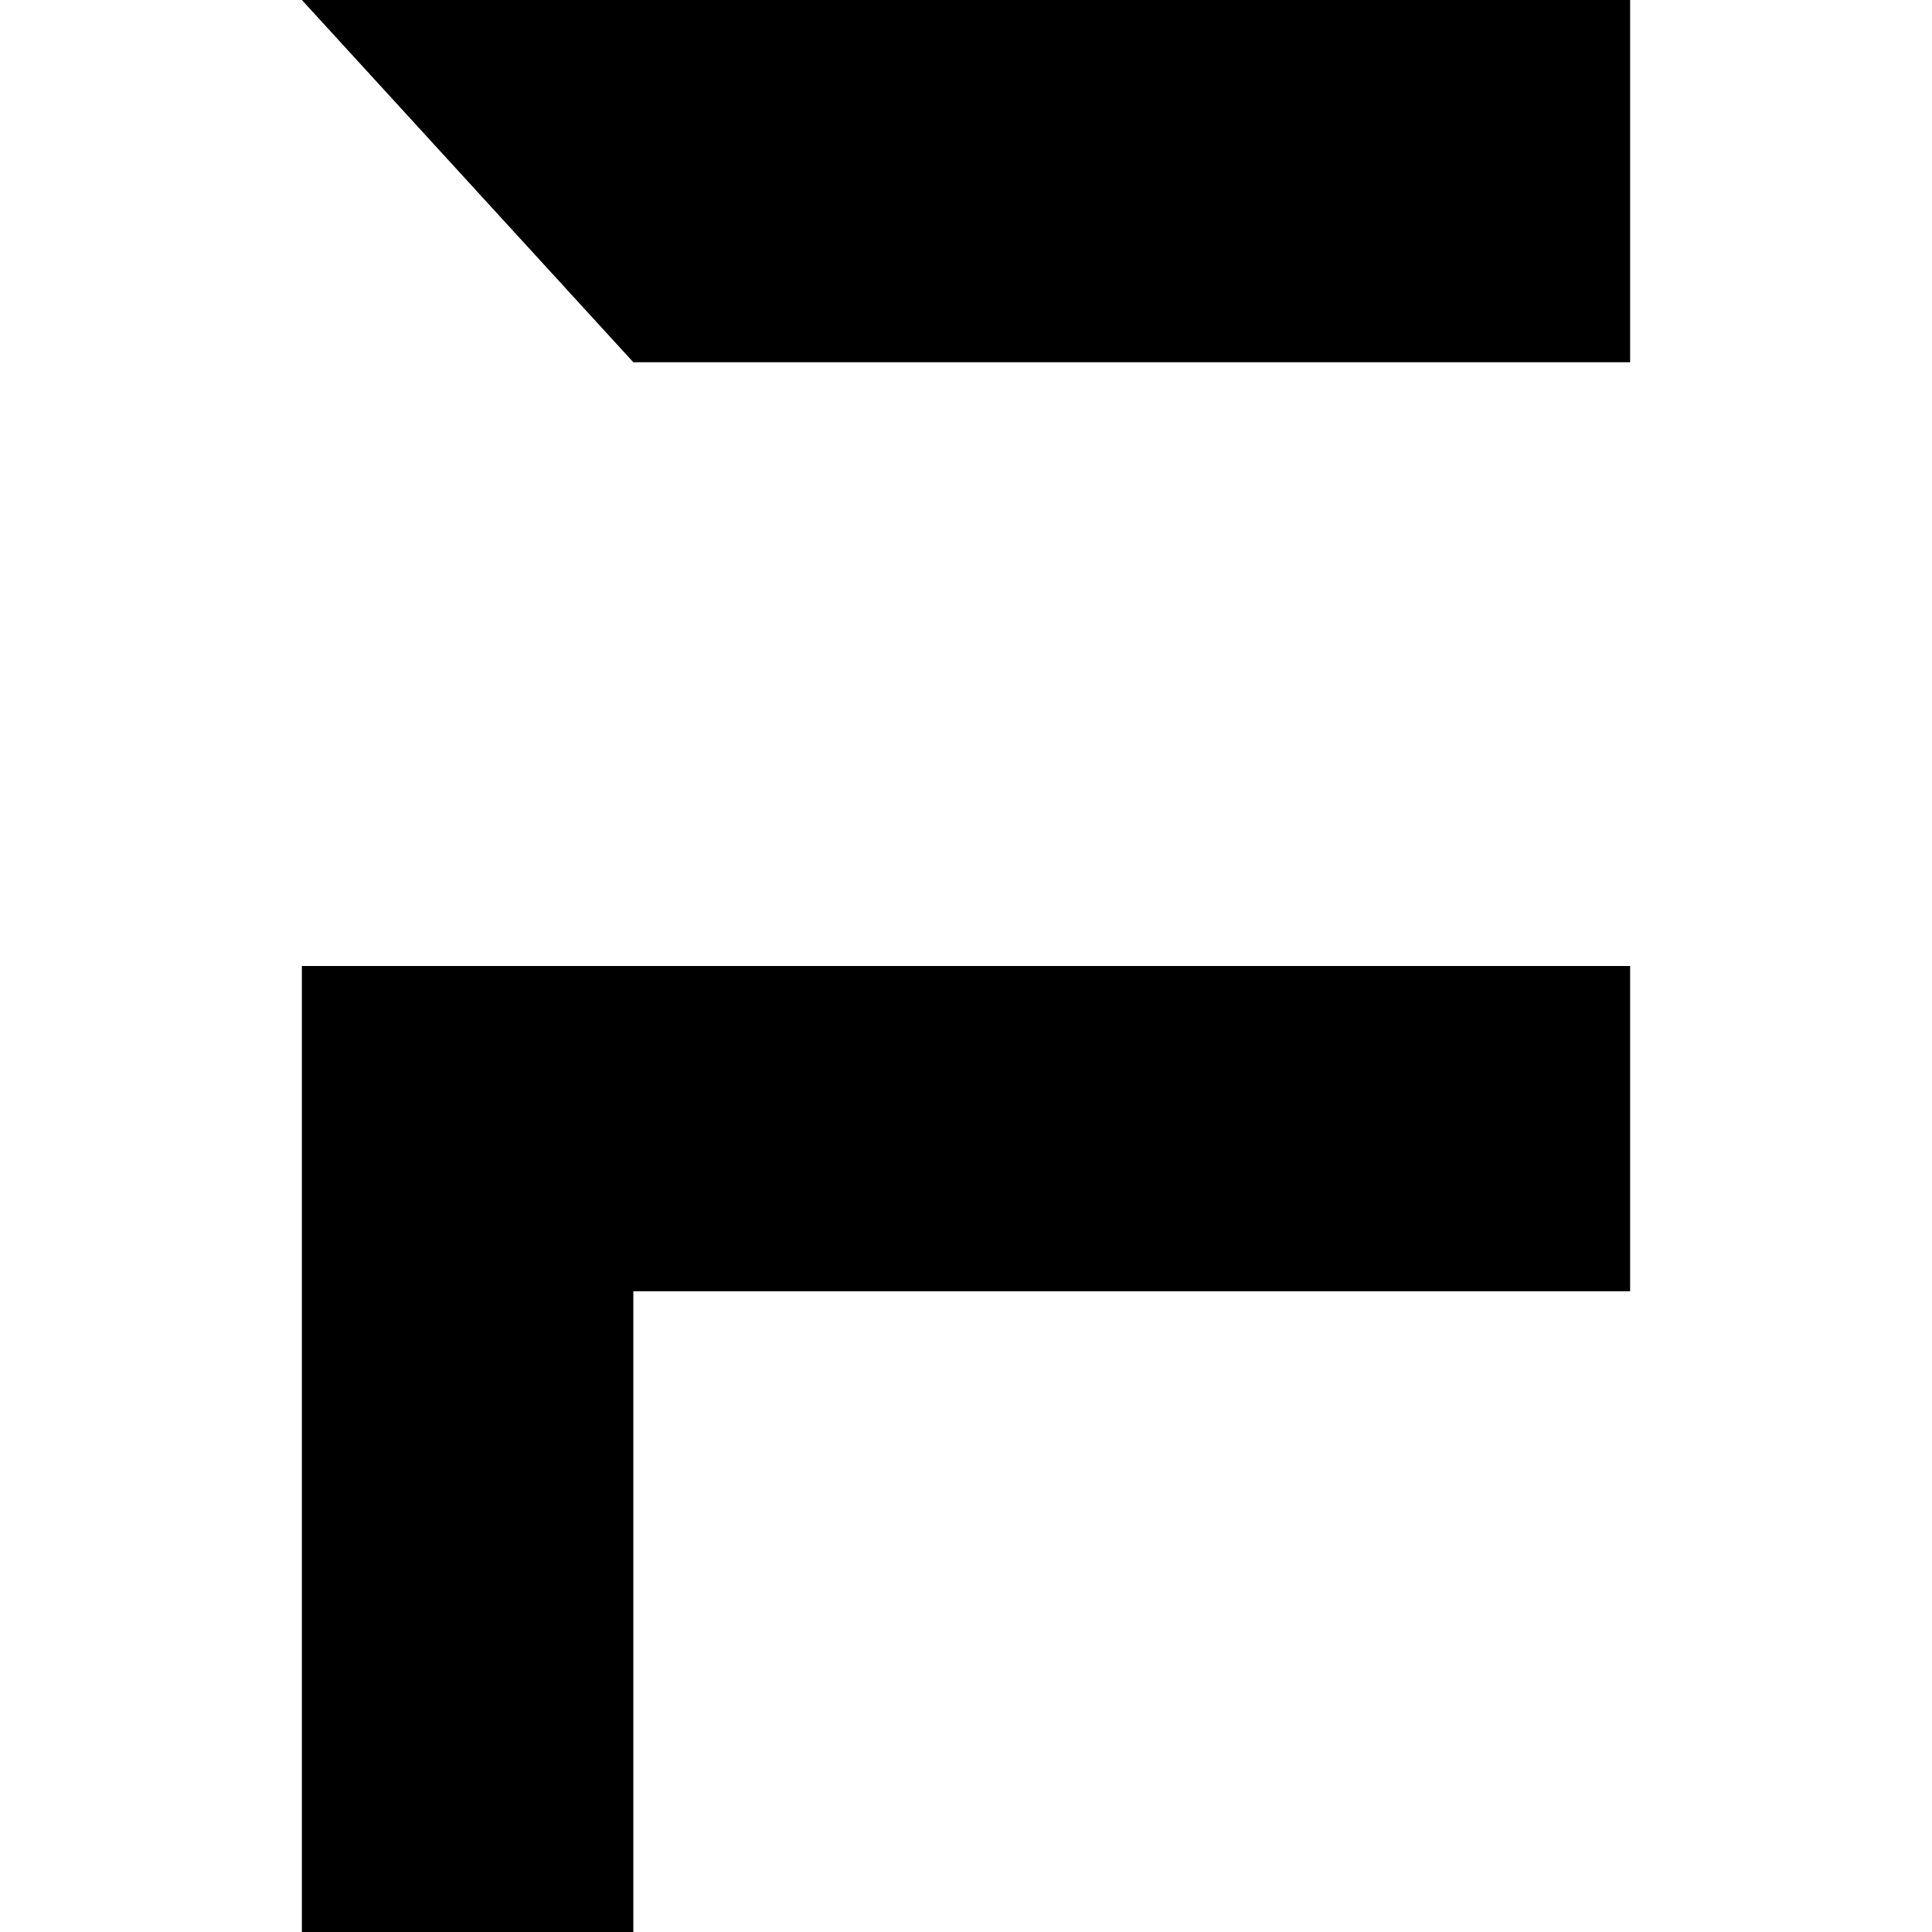 <?xml version="1.0" encoding="UTF-8"?>
<svg width="32px" height="32px" viewBox="0 0 32 32" version="1.1" xmlns="http://www.w3.org/2000/svg" xmlns:xlink="http://www.w3.org/1999/xlink">
    <!-- Generator: Sketch 57.1 (83088) - https://sketch.com -->
    <title>logo_black</title>
    <desc>Created with Sketch.</desc>
    <g id="logo_black" stroke="none" stroke-width="1" fill="none" fill-rule="evenodd">
        <path d="M5,16 L27,16 L27,21.387 L10.49,21.387 L10.49,32 L5,32 L5,16 Z M5,0 L27,0 L27,6 L10.49,6 L5,0 Z" id="F" fill="#000000" fill-rule="nonzero"></path>
    </g>
</svg>